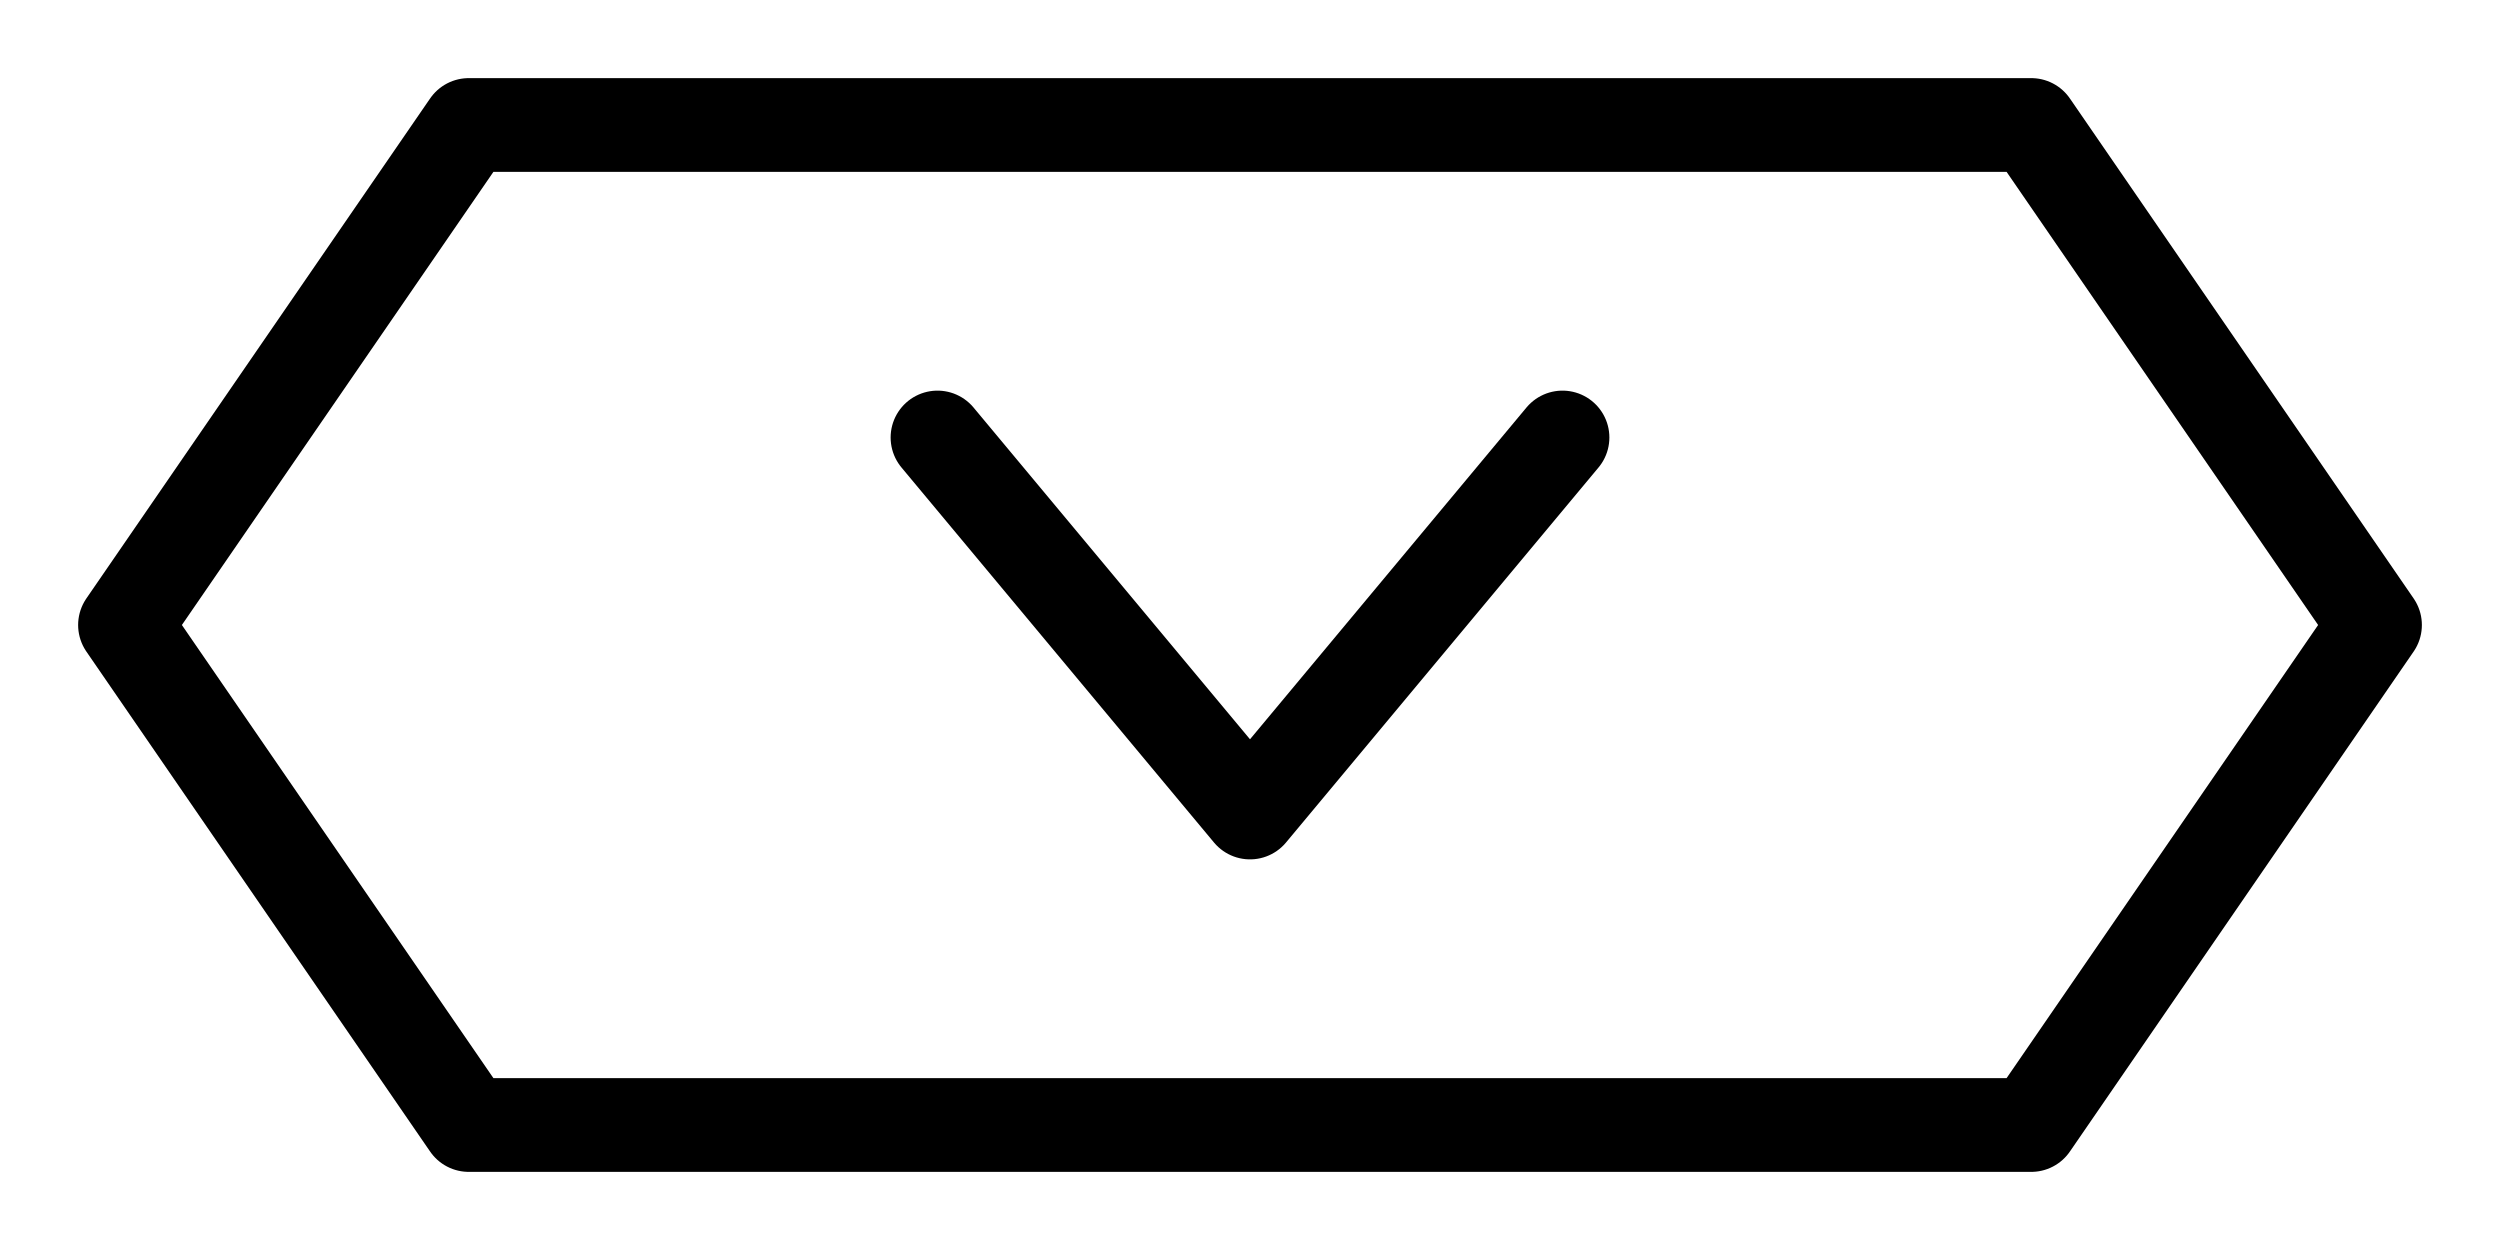 <svg width="40" height="20" viewBox="0 0 40 20" fill="none" xmlns="http://www.w3.org/2000/svg">
  <path d="M7.5 2L2 10L7.5 18H32.5L38 10L32.5 2H7.5Z" stroke="currentColor" stroke-width="1.5" stroke-linejoin="round"/>
  <path d="M15 7L20 13L25 7" stroke="currentColor" stroke-width="1.5" stroke-linecap="round" stroke-linejoin="round"/>
</svg> 